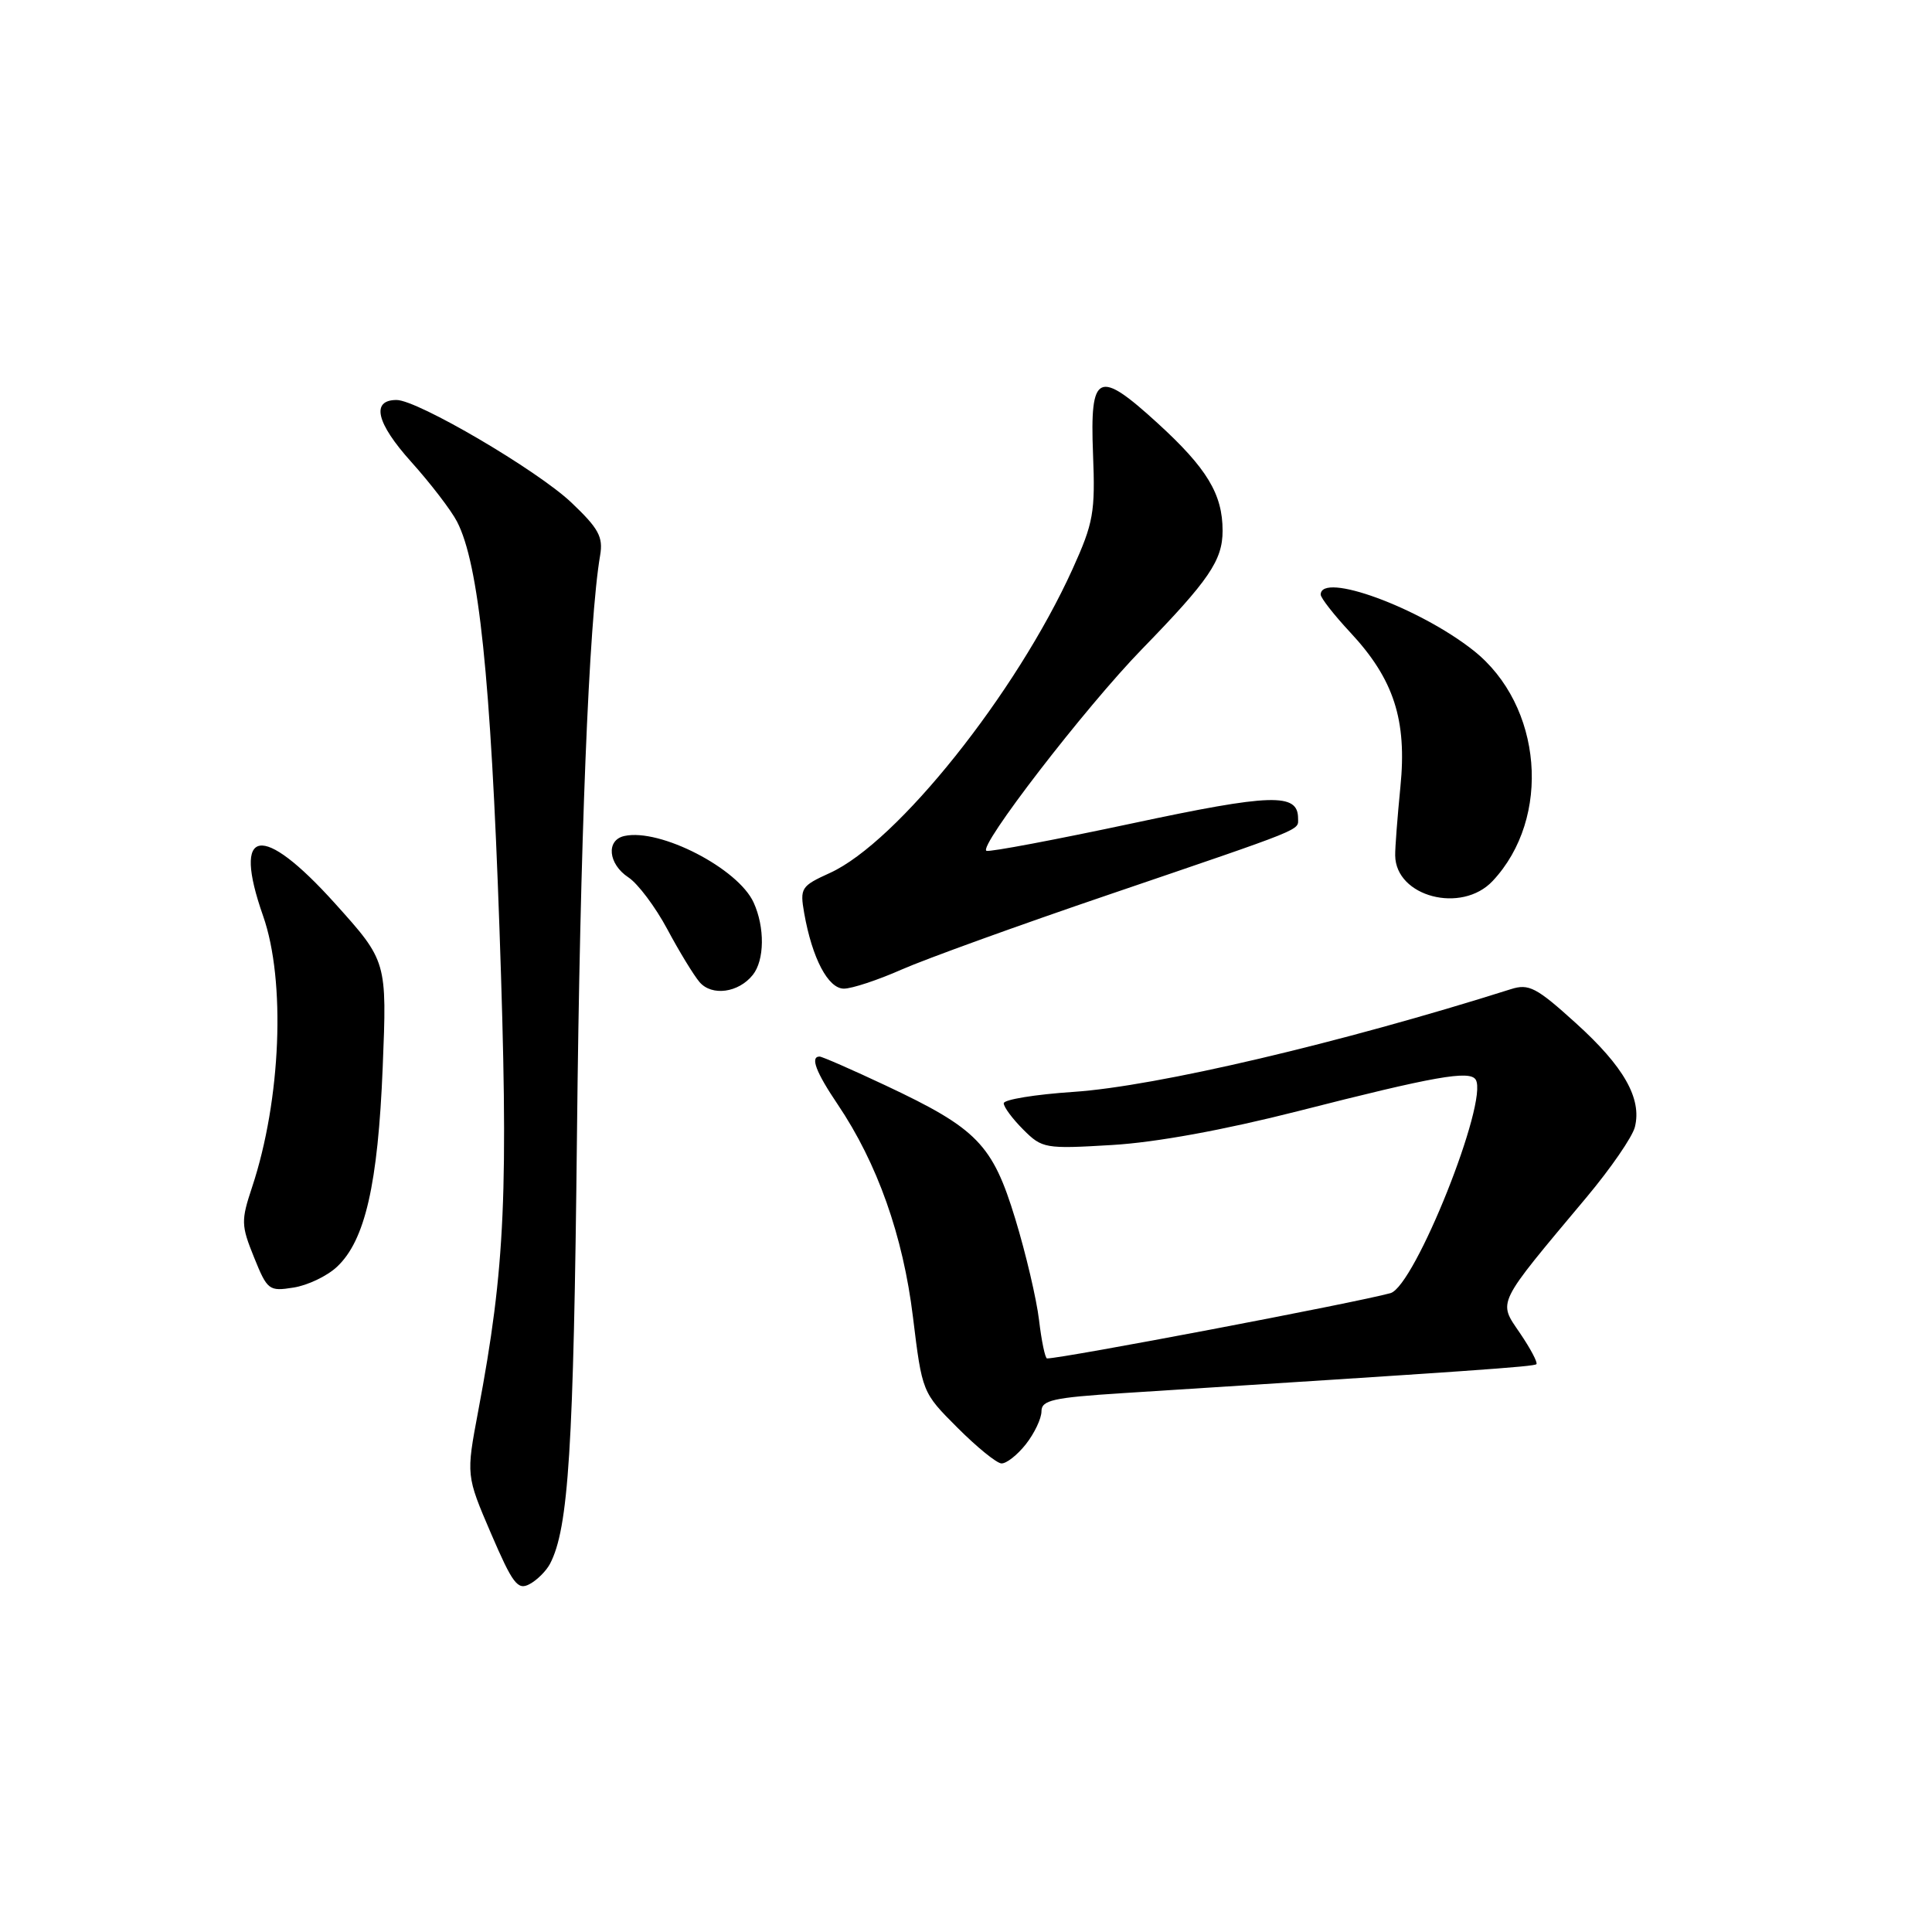 <?xml version="1.0" encoding="UTF-8" standalone="no"?>
<!DOCTYPE svg PUBLIC "-//W3C//DTD SVG 1.1//EN" "http://www.w3.org/Graphics/SVG/1.1/DTD/svg11.dtd" >
<svg xmlns="http://www.w3.org/2000/svg" xmlns:xlink="http://www.w3.org/1999/xlink" version="1.1" viewBox="0 0 256 256">
 <g >
 <path fill="currentColor"
d=" M 72.87 207.23 C 75.34 202.54 76.01 191.87 76.45 150.50 C 76.86 111.47 78.03 82.29 79.52 73.59 C 79.94 71.14 79.32 70.02 75.71 66.59 C 71.20 62.31 55.33 53.00 52.55 53.00 C 49.14 53.00 49.85 56.04 54.47 61.18 C 57.04 64.04 59.78 67.61 60.56 69.12 C 63.45 74.71 65.02 89.72 66.18 122.99 C 67.40 158.07 66.97 167.84 63.36 187.00 C 61.76 195.50 61.76 195.50 65.06 203.19 C 67.93 209.86 68.60 210.75 70.16 209.91 C 71.15 209.39 72.36 208.18 72.87 207.23 Z  M 135.93 191.37 C 137.07 189.92 138.00 187.96 138.00 187.01 C 138.00 185.53 139.51 185.19 148.75 184.60 C 195.16 181.65 203.25 181.09 203.58 180.76 C 203.78 180.55 202.80 178.70 201.40 176.64 C 198.49 172.36 198.14 173.08 210.23 158.64 C 213.42 154.83 216.30 150.65 216.63 149.34 C 217.58 145.56 215.17 141.32 208.81 135.57 C 203.58 130.83 202.58 130.31 200.20 131.07 C 177.67 138.20 153.19 143.95 142.25 144.68 C 137.16 145.02 133.00 145.70 133.00 146.19 C 133.00 146.69 134.16 148.25 135.59 149.68 C 138.09 152.18 138.48 152.25 147.34 151.72 C 153.15 151.38 162.17 149.73 172.00 147.23 C 190.10 142.61 194.75 141.79 195.54 143.06 C 197.27 145.87 187.46 170.46 184.24 171.35 C 179.59 172.63 140.82 180.00 138.74 180.00 C 138.49 180.00 138.01 177.72 137.68 174.93 C 137.35 172.14 135.93 166.10 134.53 161.51 C 131.52 151.63 129.49 149.54 117.35 143.83 C 112.87 141.72 108.93 140.00 108.60 140.00 C 107.33 140.00 108.11 142.06 111.00 146.34 C 116.25 154.13 119.66 163.74 120.97 174.50 C 122.19 184.48 122.20 184.51 126.85 189.16 C 129.41 191.73 132.03 193.86 132.68 193.91 C 133.33 193.96 134.79 192.81 135.93 191.37 Z  M 44.66 167.85 C 48.38 164.36 50.08 156.91 50.71 141.43 C 51.28 127.37 51.28 127.37 44.39 119.71 C 34.65 108.90 30.72 109.57 34.86 121.36 C 37.88 129.95 37.24 145.73 33.41 157.28 C 31.93 161.74 31.94 162.35 33.66 166.60 C 35.42 170.96 35.64 171.13 38.89 170.61 C 40.76 170.32 43.36 169.08 44.66 167.85 Z  M 99.75 129.18 C 101.31 127.23 101.36 122.88 99.86 119.59 C 97.80 115.07 87.46 109.74 82.75 110.77 C 80.27 111.30 80.58 114.49 83.27 116.26 C 84.52 117.08 86.84 120.17 88.42 123.12 C 90.00 126.08 91.93 129.24 92.70 130.14 C 94.33 132.03 97.86 131.55 99.75 129.18 Z  M 119.47 128.47 C 122.62 127.08 134.94 122.62 146.85 118.57 C 173.29 109.56 172.00 110.08 172.00 108.43 C 172.00 105.05 168.49 105.16 150.03 109.10 C 139.89 111.26 131.21 112.90 130.72 112.74 C 129.48 112.33 143.81 93.72 151.33 86.00 C 160.21 76.87 162.00 74.25 162.00 70.32 C 162.00 65.48 159.93 62.05 153.42 56.10 C 145.50 48.86 144.41 49.36 144.83 60.12 C 145.14 67.90 144.89 69.28 142.12 75.40 C 134.65 91.87 118.89 111.61 109.97 115.67 C 106.14 117.41 105.98 117.67 106.56 121.00 C 107.62 126.99 109.73 131.00 111.82 131.00 C 112.88 131.00 116.33 129.86 119.47 128.47 Z  M 197.78 116.74 C 205.64 108.37 204.40 93.45 195.25 86.20 C 188.05 80.50 175.00 75.73 175.00 78.79 C 175.00 79.23 176.76 81.48 178.91 83.79 C 184.69 89.98 186.45 95.40 185.56 104.27 C 185.17 108.25 184.85 112.34 184.87 113.36 C 184.94 118.83 193.67 121.11 197.78 116.74 Z "/>
</g>
</svg>